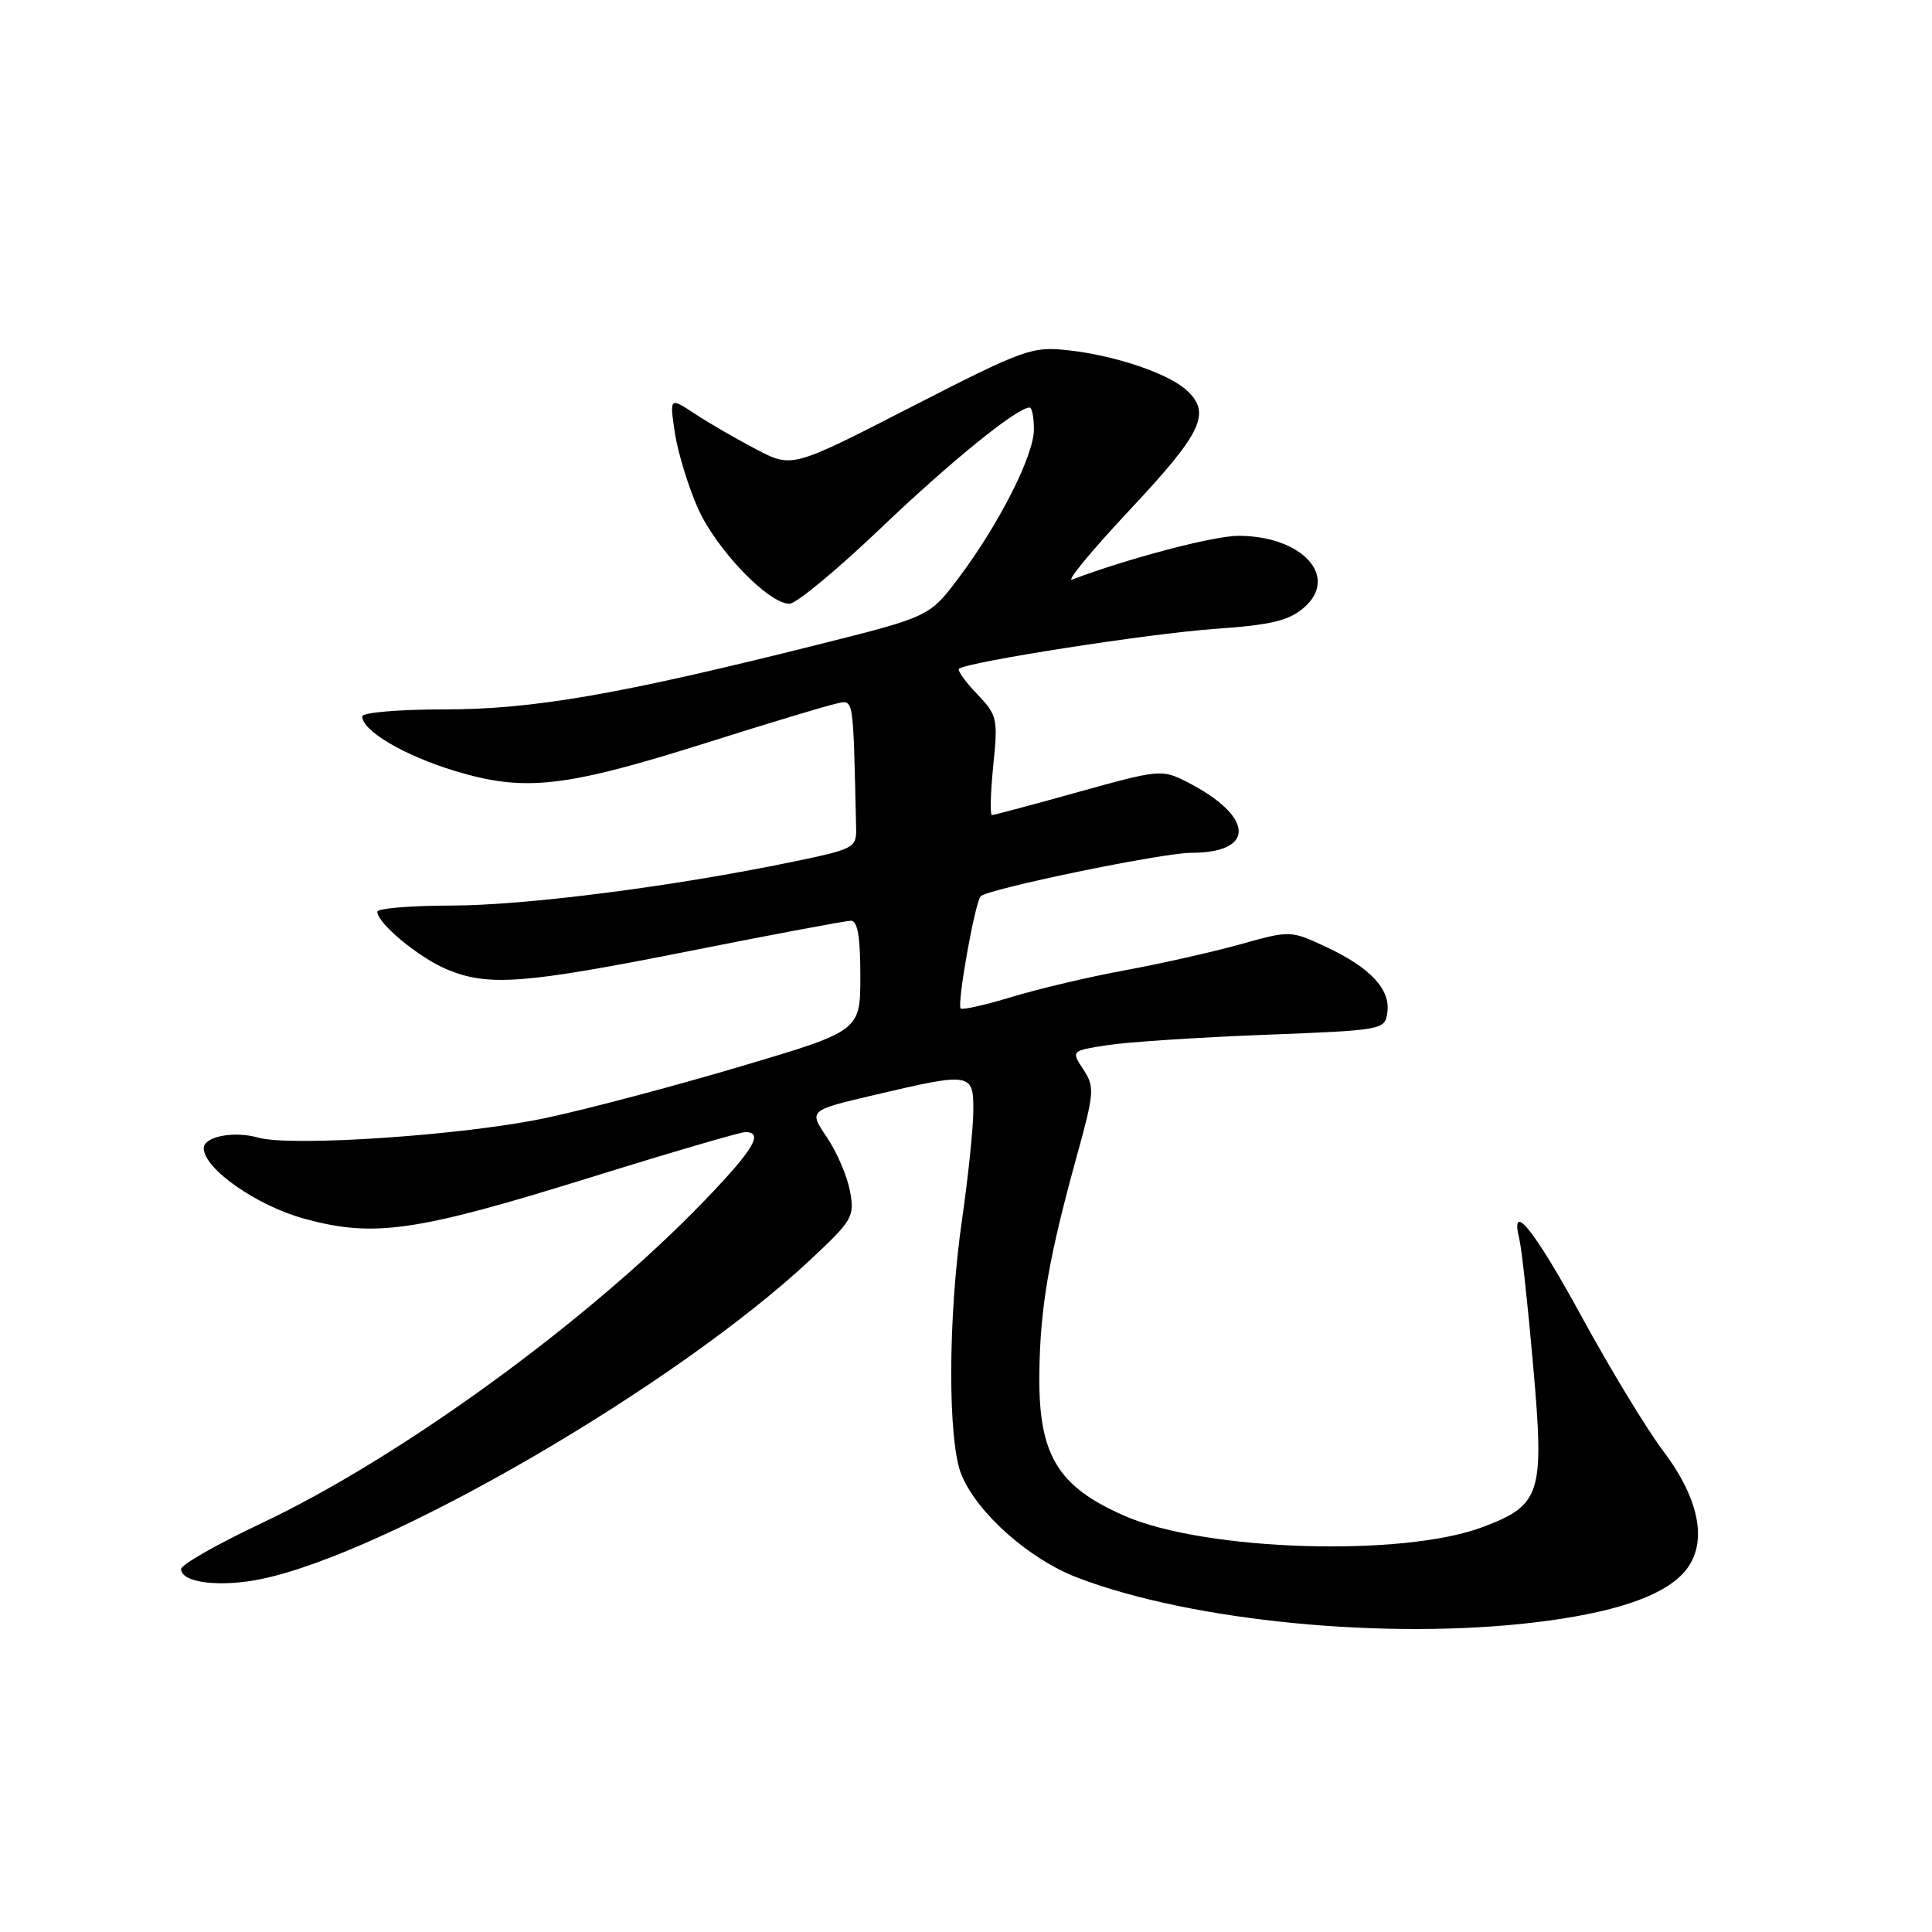 <?xml version="1.0" encoding="UTF-8" standalone="no"?>
<!DOCTYPE svg PUBLIC "-//W3C//DTD SVG 1.1//EN" "http://www.w3.org/Graphics/SVG/1.1/DTD/svg11.dtd" >
<svg xmlns="http://www.w3.org/2000/svg" xmlns:xlink="http://www.w3.org/1999/xlink" version="1.1" viewBox="0 0 256 256">
 <g >
 <path fill="currentColor"
d=" M 203.50 214.96 C 213.63 213.74 220.09 211.60 222.99 208.51 C 226.39 204.90 225.42 198.92 220.37 192.25 C 218.22 189.40 213.38 181.43 209.62 174.54 C 203.28 162.90 200.02 158.87 201.33 164.25 C 201.63 165.49 202.45 172.95 203.14 180.84 C 204.66 198.00 204.22 199.41 196.47 202.34 C 185.91 206.34 159.71 205.53 149.04 200.87 C 140.06 196.95 137.56 192.74 137.72 181.80 C 137.85 173.11 138.98 166.61 142.64 153.34 C 145.01 144.76 145.07 144.03 143.55 141.71 C 141.93 139.24 141.93 139.24 146.71 138.49 C 149.35 138.08 158.70 137.46 167.50 137.12 C 183.29 136.51 183.50 136.47 183.83 134.17 C 184.27 131.10 181.59 128.22 175.75 125.49 C 170.99 123.27 170.99 123.27 164.25 125.15 C 160.54 126.18 153.68 127.72 149.00 128.58 C 144.32 129.44 137.62 131.02 134.10 132.09 C 130.58 133.16 127.52 133.85 127.30 133.63 C 126.77 133.11 129.16 119.70 129.94 118.77 C 130.76 117.81 154.01 113.00 157.85 113.00 C 166.51 113.00 166.16 108.11 157.18 103.56 C 153.97 101.93 153.52 101.98 142.90 104.94 C 136.87 106.62 131.71 108.00 131.44 108.00 C 131.17 108.00 131.25 105.05 131.61 101.45 C 132.25 95.21 132.15 94.77 129.47 91.96 C 127.91 90.35 126.84 88.84 127.07 88.62 C 128.04 87.73 152.16 83.96 160.88 83.34 C 168.42 82.81 170.75 82.26 172.76 80.53 C 177.51 76.45 172.56 71.00 164.10 71.00 C 160.83 71.00 149.57 73.96 142.07 76.79 C 141.21 77.12 144.66 72.94 149.75 67.51 C 159.33 57.28 160.54 54.71 157.20 51.68 C 154.74 49.46 147.75 47.10 141.60 46.42 C 136.73 45.88 135.80 46.21 120.73 53.93 C 104.96 62.02 104.96 62.02 100.23 59.55 C 97.63 58.19 93.97 56.08 92.11 54.85 C 88.72 52.62 88.72 52.62 89.42 57.33 C 89.81 59.92 91.18 64.41 92.46 67.31 C 94.87 72.76 101.80 80.00 104.61 80.00 C 105.50 80.00 110.95 75.48 116.73 69.96 C 126.04 61.08 134.77 54.00 136.43 54.00 C 136.74 54.00 137.00 55.30 137.00 56.90 C 137.00 60.35 132.35 69.51 127.00 76.61 C 123.15 81.71 123.15 81.71 108.33 85.43 C 81.97 92.04 70.64 94.00 58.86 94.00 C 52.85 94.00 48.00 94.41 48.00 94.93 C 48.00 96.84 53.55 100.11 60.27 102.15 C 69.50 104.95 74.76 104.37 93.50 98.46 C 101.75 95.85 109.51 93.51 110.75 93.25 C 113.17 92.73 113.03 91.89 113.44 109.72 C 113.50 112.34 113.18 112.51 105.00 114.20 C 89.22 117.47 69.56 119.99 59.75 119.99 C 54.39 120.00 50.00 120.37 50.00 120.81 C 50.00 122.34 55.50 126.89 59.22 128.45 C 64.71 130.74 69.42 130.38 91.50 125.99 C 102.50 123.80 112.06 122.01 112.75 122.00 C 113.64 122.00 114.00 124.12 114.00 129.30 C 114.00 136.60 114.00 136.60 98.16 141.30 C 89.44 143.89 77.85 146.96 72.41 148.12 C 61.76 150.41 38.66 151.99 34.22 150.74 C 30.96 149.82 27.00 150.60 27.00 152.15 C 27.00 154.87 34.06 159.79 40.41 161.51 C 49.58 164.00 55.13 163.20 78.00 156.09 C 88.72 152.75 98.06 150.02 98.75 150.01 C 101.27 149.99 99.85 152.35 93.25 159.19 C 77.99 175.02 53.06 193.15 34.58 201.87 C 28.76 204.62 24.00 207.33 24.00 207.91 C 24.00 209.73 29.22 210.37 34.71 209.21 C 51.59 205.67 89.55 183.59 107.35 166.95 C 113.00 161.67 113.26 161.21 112.62 157.80 C 112.25 155.82 110.87 152.61 109.55 150.67 C 107.15 147.13 107.15 147.13 115.95 145.07 C 128.70 142.07 129.01 142.12 128.97 147.25 C 128.95 149.59 128.28 156.00 127.49 161.50 C 125.59 174.58 125.56 191.01 127.41 195.45 C 129.55 200.56 136.42 206.64 142.83 209.07 C 157.95 214.83 183.80 217.34 203.50 214.96 Z "/>
</g>
</svg>
